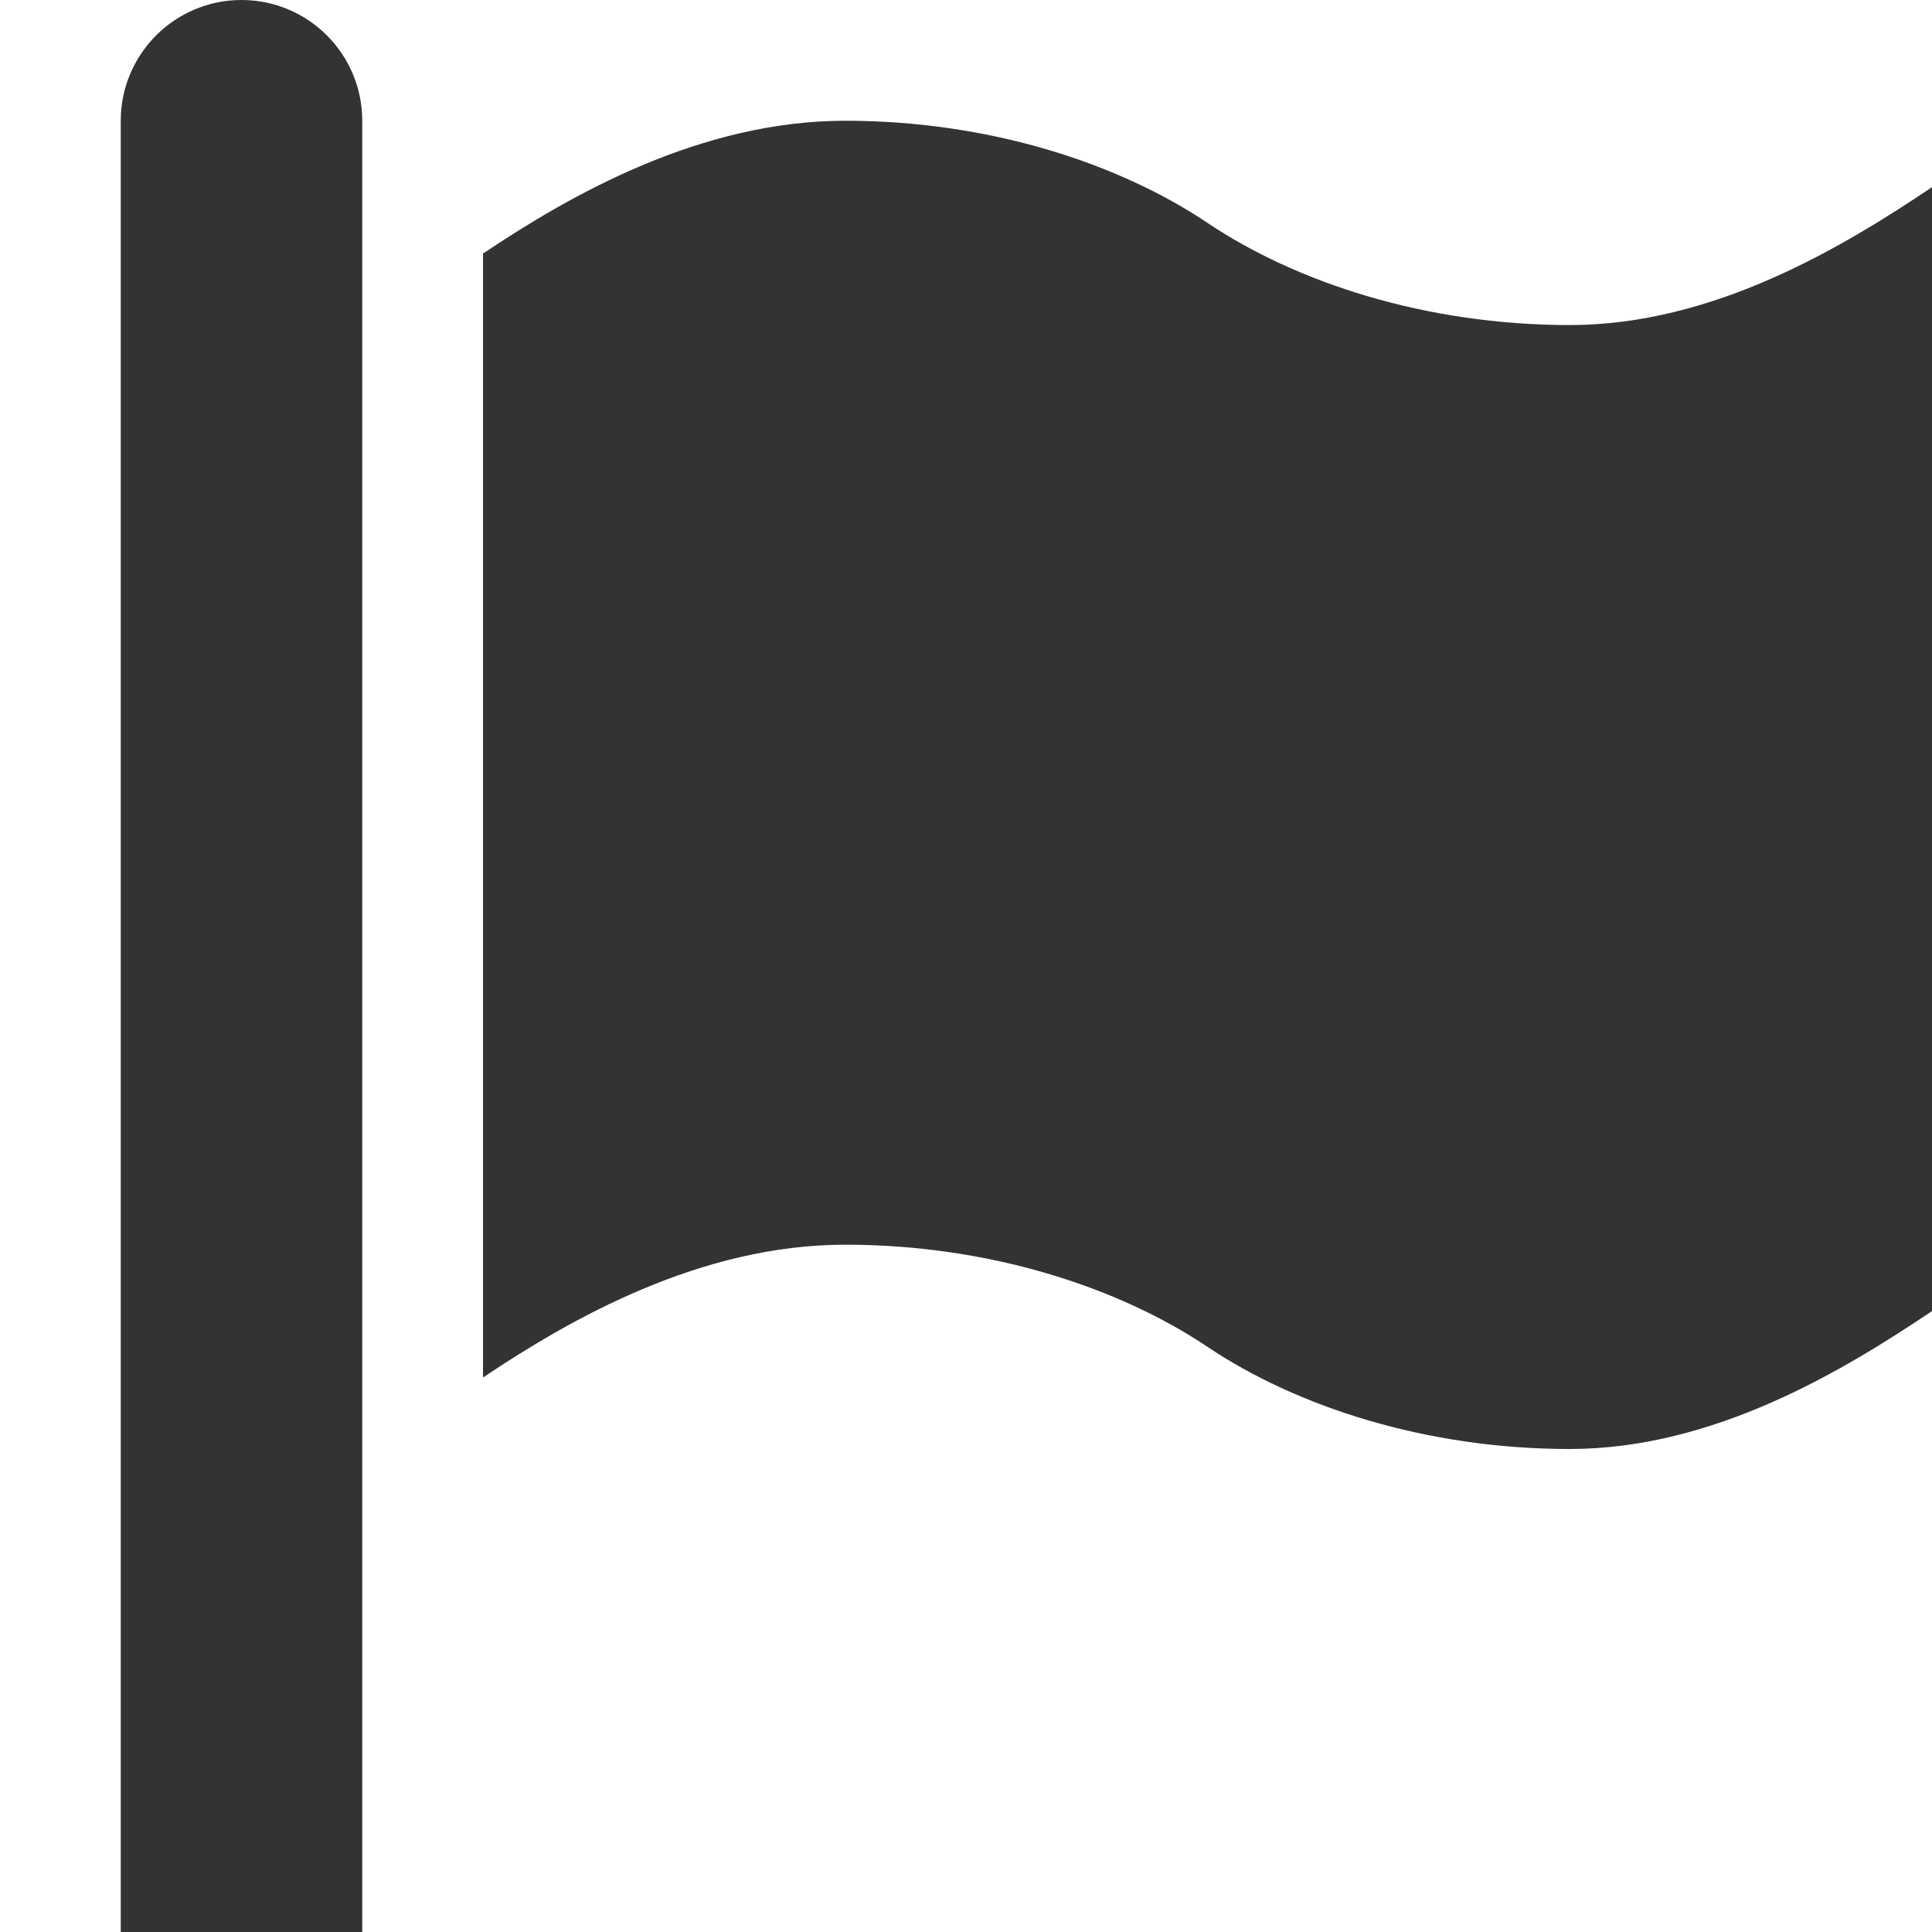 <?xml version="1.0" encoding="utf-8"?> <!-- Generator: IcoMoon.io --> <!DOCTYPE svg PUBLIC "-//W3C//DTD SVG 1.1//EN" "http://www.w3.org/Graphics/SVG/1.1/DTD/svg11.dtd"> <svg fill="#333333" xmlns:xlink="http://www.w3.org/1999/xlink" xmlns="http://www.w3.org/2000/svg" width="16" height="16" viewBox="0 0 16 16"><g><path d="M 13,2.692 C 14.195,2.692 15.267,2.042 16,1.55 L 16,10.858 C 15.267,11.35 14.195,12 13,12 C 11.805,12 10.733,11.646 10,11.154 C 9.267,10.662 8.195,10.308 7,10.308 C 5.805,10.308 4.733,10.916 4,11.408 L 4,2.1 C 4.733,1.608 5.805,1 7,1 C 8.195,1 9.267,1.354 10,1.846 C 10.733,2.338 11.805,2.692 13,2.692 ZM 2,0 C 2.552,0 3,0.448 3,1 L 3,16 L 1,16 L 1,1 C 1,0.448 1.448,0 2,0 Z"></path></g></svg>